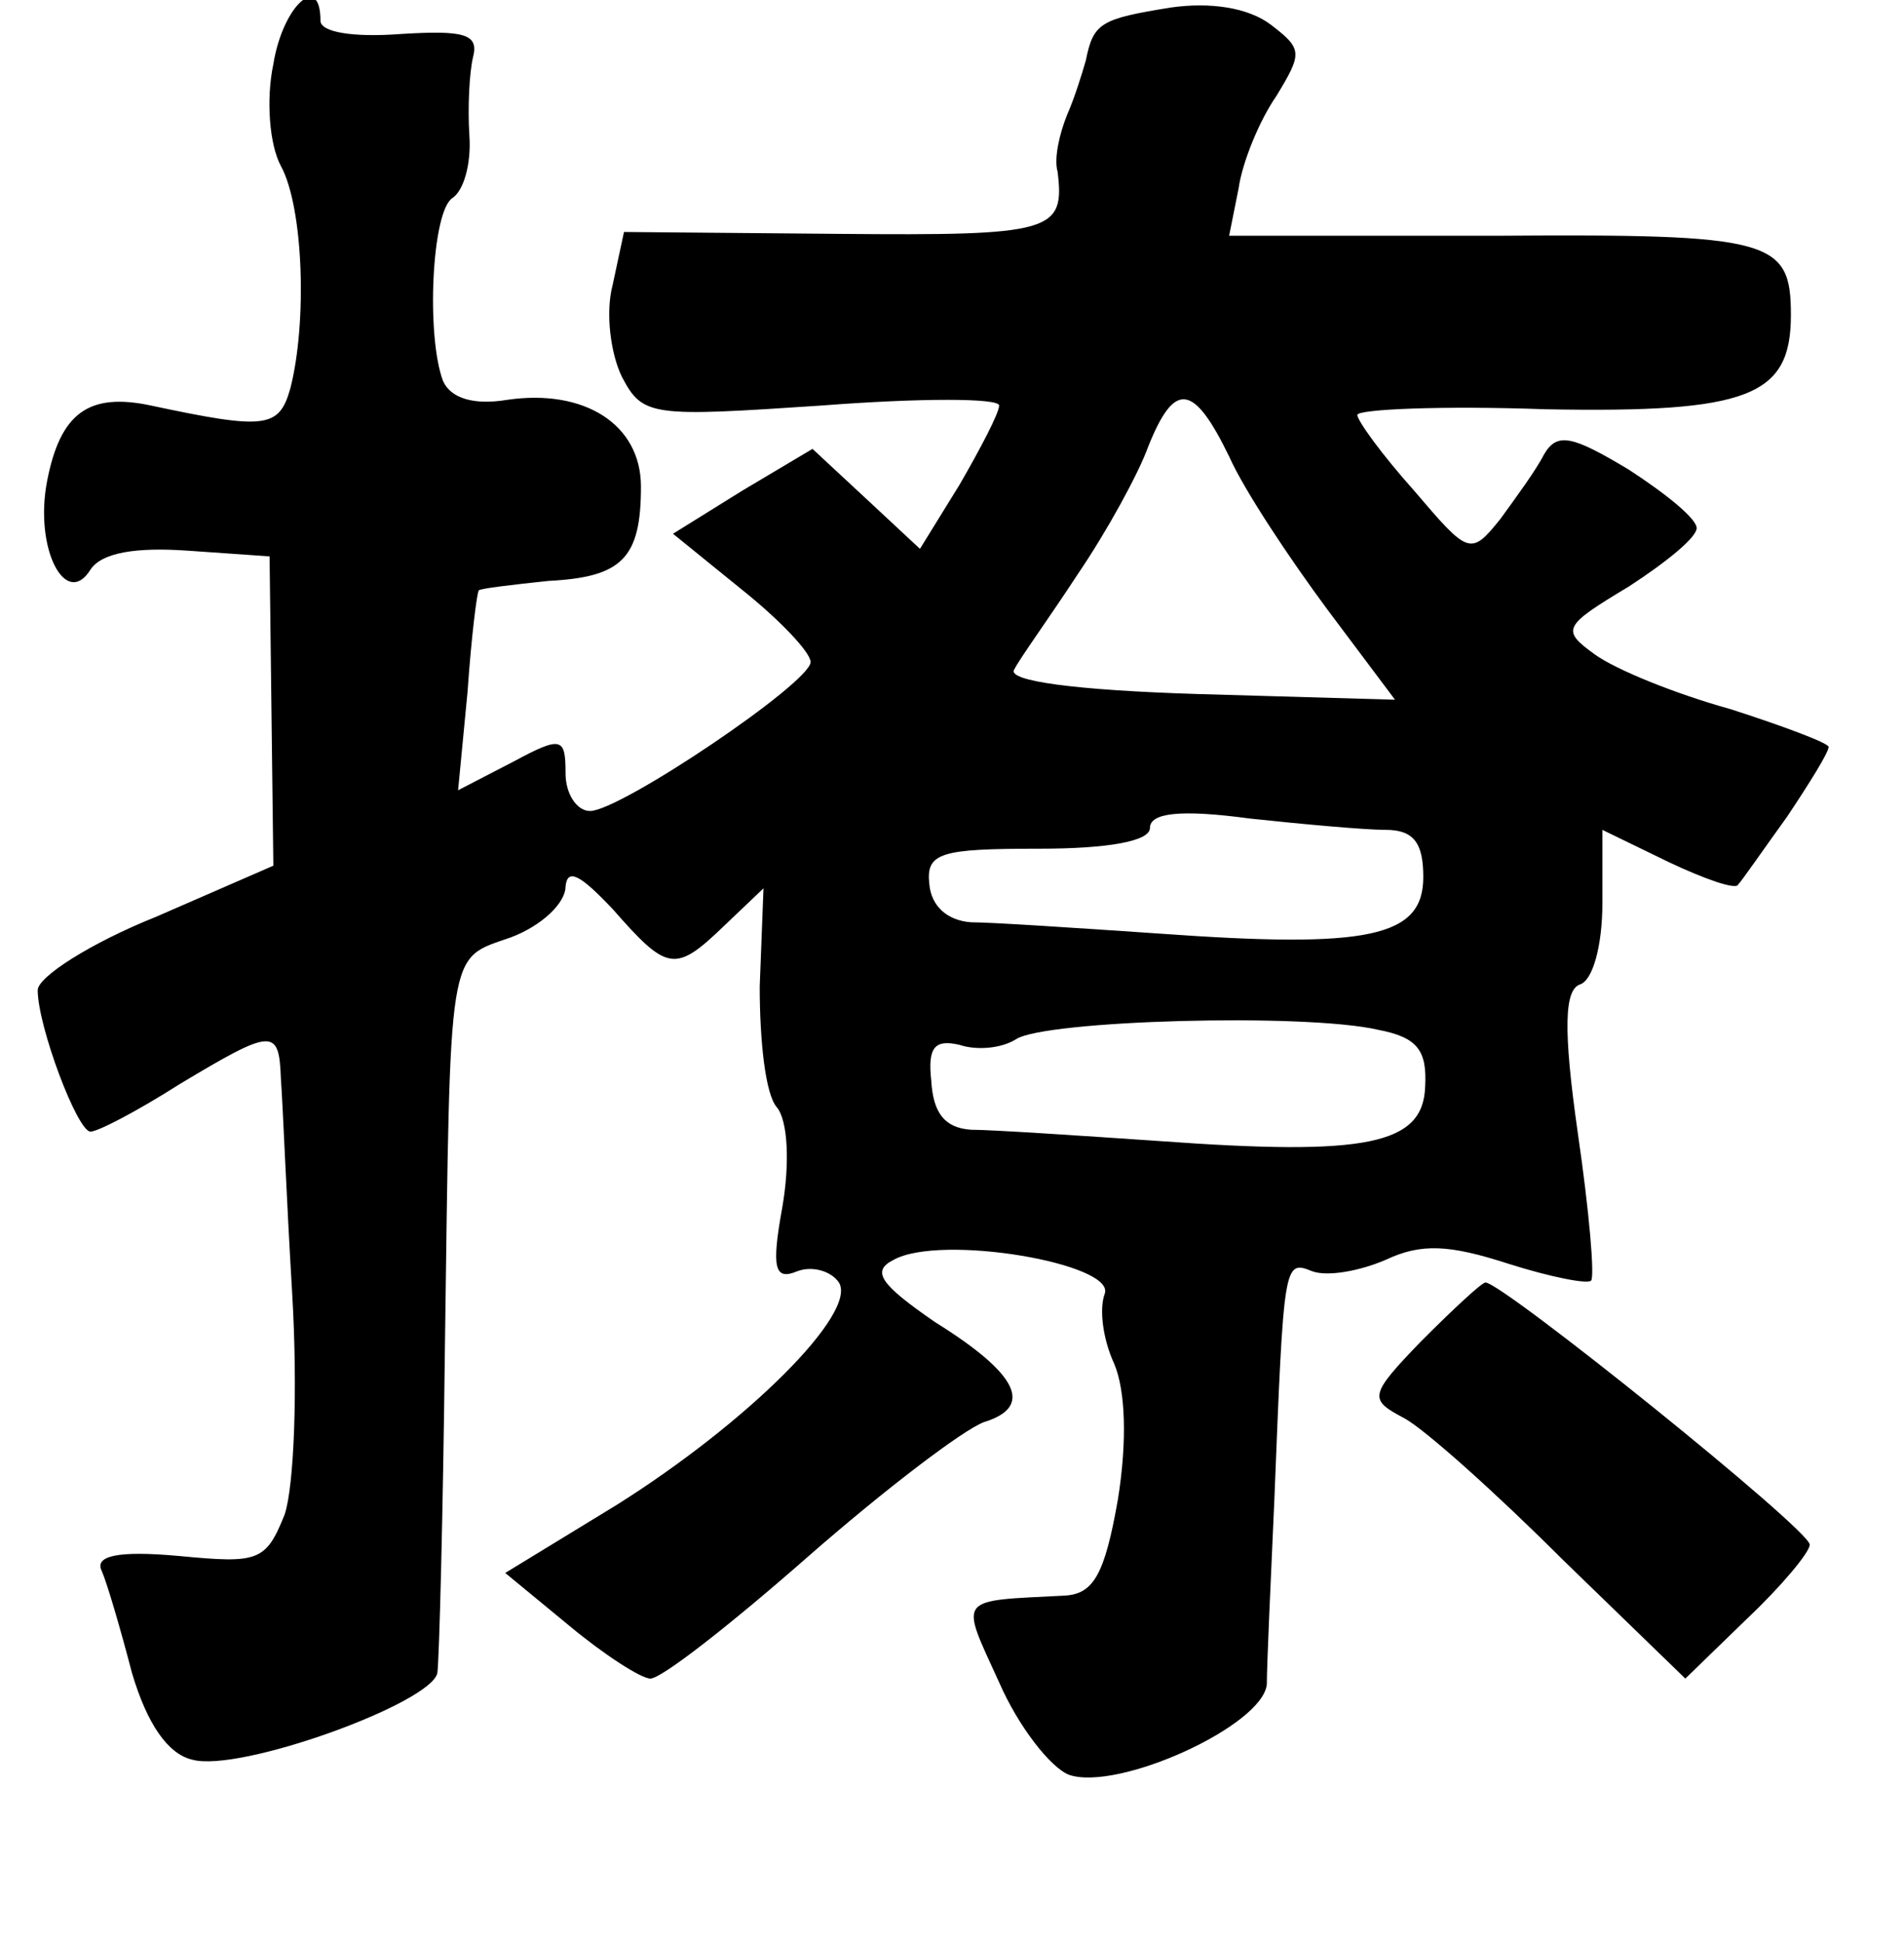 <?xml version="1.0" standalone="no"?>
<!DOCTYPE svg PUBLIC "-//W3C//DTD SVG 20010904//EN"
 "http://www.w3.org/TR/2001/REC-SVG-20010904/DTD/svg10.dtd">
<svg version="1.0" xmlns="http://www.w3.org/2000/svg"
 width="101pt" height="103pt" viewBox="0 0 101 103"
 preserveAspectRatio="xMidYMid meet">
<g transform="translate(0,103) scale(0.1,-0.1)"
fill="#000000" stroke="none">
<path d="M145 996 c-4 -19 -2 -43 4 -54 12 -22 14 -83 5 -118 -6 -21 -13 -22
-74 -9 -33 7 -48 -4 -55 -40 -7 -36 10 -68 23 -47 6 9 24 12 52 10 l43 -3 1
-82 1 -82 -62 -27 c-35 -14 -63 -32 -63 -39 0 -19 21 -75 28 -75 4 0 25 11 47
25 50 30 53 30 54 3 1 -13 3 -64 6 -114 3 -51 1 -102 -4 -117 -10 -25 -14 -26
-56 -22 -33 3 -45 0 -41 -8 3 -7 10 -31 16 -54 8 -27 19 -43 32 -46 25 -7 127
30 130 46 1 7 3 84 4 172 3 216 1 206 35 218 16 6 29 18 29 27 1 10 8 6 25
-12 29 -33 33 -34 59 -9 l21 20 -2 -52 c0 -29 3 -57 9 -64 6 -7 7 -30 3 -53
-6 -33 -4 -39 8 -34 8 3 18 0 22 -6 10 -16 -48 -74 -118 -118 l-59 -36 34 -28
c18 -15 38 -28 43 -28 6 0 43 29 84 65 40 35 82 67 93 71 26 8 19 25 -26 53
-29 20 -34 27 -22 33 25 14 118 -2 112 -18 -3 -8 -1 -24 5 -37 6 -14 7 -41 2
-72 -7 -40 -13 -50 -28 -51 -58 -3 -56 0 -35 -46 10 -23 27 -45 37 -49 26 -9
103 26 105 48 0 10 2 54 4 98 5 126 5 127 20 121 8 -3 25 0 39 6 19 9 34 8 65
-2 22 -7 42 -11 44 -9 2 2 -1 37 -7 78 -8 56 -7 76 1 79 7 2 12 21 12 43 l0
39 35 -17 c19 -9 36 -15 37 -12 2 2 13 18 26 36 12 18 22 34 22 37 0 2 -24 11
-52 20 -29 8 -61 21 -72 29 -18 13 -17 15 18 36 20 13 36 26 36 31 0 5 -16 18
-36 31 -30 18 -38 20 -45 8 -4 -8 -15 -23 -23 -34 -16 -20 -17 -19 -46 15 -17
19 -30 37 -30 40 0 3 45 5 100 3 108 -2 130 7 130 50 0 40 -10 43 -156 42
l-142 0 5 25 c2 14 11 36 20 49 14 23 14 25 -3 38 -12 9 -32 12 -53 9 -37 -6
-41 -8 -45 -28 -2 -7 -6 -20 -10 -29 -4 -10 -7 -23 -5 -30 4 -32 -3 -34 -116
-33 l-114 1 -6 -28 c-4 -15 -1 -37 5 -49 11 -21 16 -21 106 -15 52 4 94 4 94
0 0 -4 -10 -23 -21 -42 l-21 -34 -29 27 -28 26 -37 -22 -37 -23 37 -30 c20
-16 36 -33 36 -38 0 -11 -101 -79 -117 -79 -7 0 -13 9 -13 20 0 19 -2 20 -28
6 l-29 -15 5 52 c2 29 5 53 6 54 1 1 18 3 37 5 39 2 49 12 49 50 0 33 -30 52
-71 46 -18 -3 -30 1 -34 10 -9 24 -6 90 5 97 6 4 10 18 9 33 -1 15 0 34 2 42
3 12 -5 14 -38 12 -26 -2 -43 1 -43 7 0 26 -20 8 -25 -23z m507 -208 c8 -18
32 -54 52 -81 l36 -48 -104 3 c-66 2 -102 7 -98 13 3 6 19 28 34 51 15 22 32
53 37 67 14 35 24 34 43 -5z m83 -198 c15 0 20 -7 20 -25 0 -32 -29 -38 -140
-30 -44 3 -89 6 -100 6 -13 1 -21 9 -22 20 -2 17 6 19 58 19 37 0 59 4 59 11
0 8 16 10 53 5 28 -3 61 -6 72 -6z m-4 -106 c21 -4 26 -11 25 -30 -1 -31 -31
-37 -141 -29 -44 3 -89 6 -100 6 -14 1 -20 9 -21 26 -2 18 2 22 15 19 9 -3 22
-2 30 3 15 10 153 14 192 5z"/>
<path d="M754 319 c-28 -29 -28 -31 -9 -41 11 -6 49 -40 84 -75 l65 -63 33 32
c18 17 33 35 33 39 0 8 -163 139 -172 139 -2 0 -17 -14 -34 -31z"/>
</g>
</svg>
